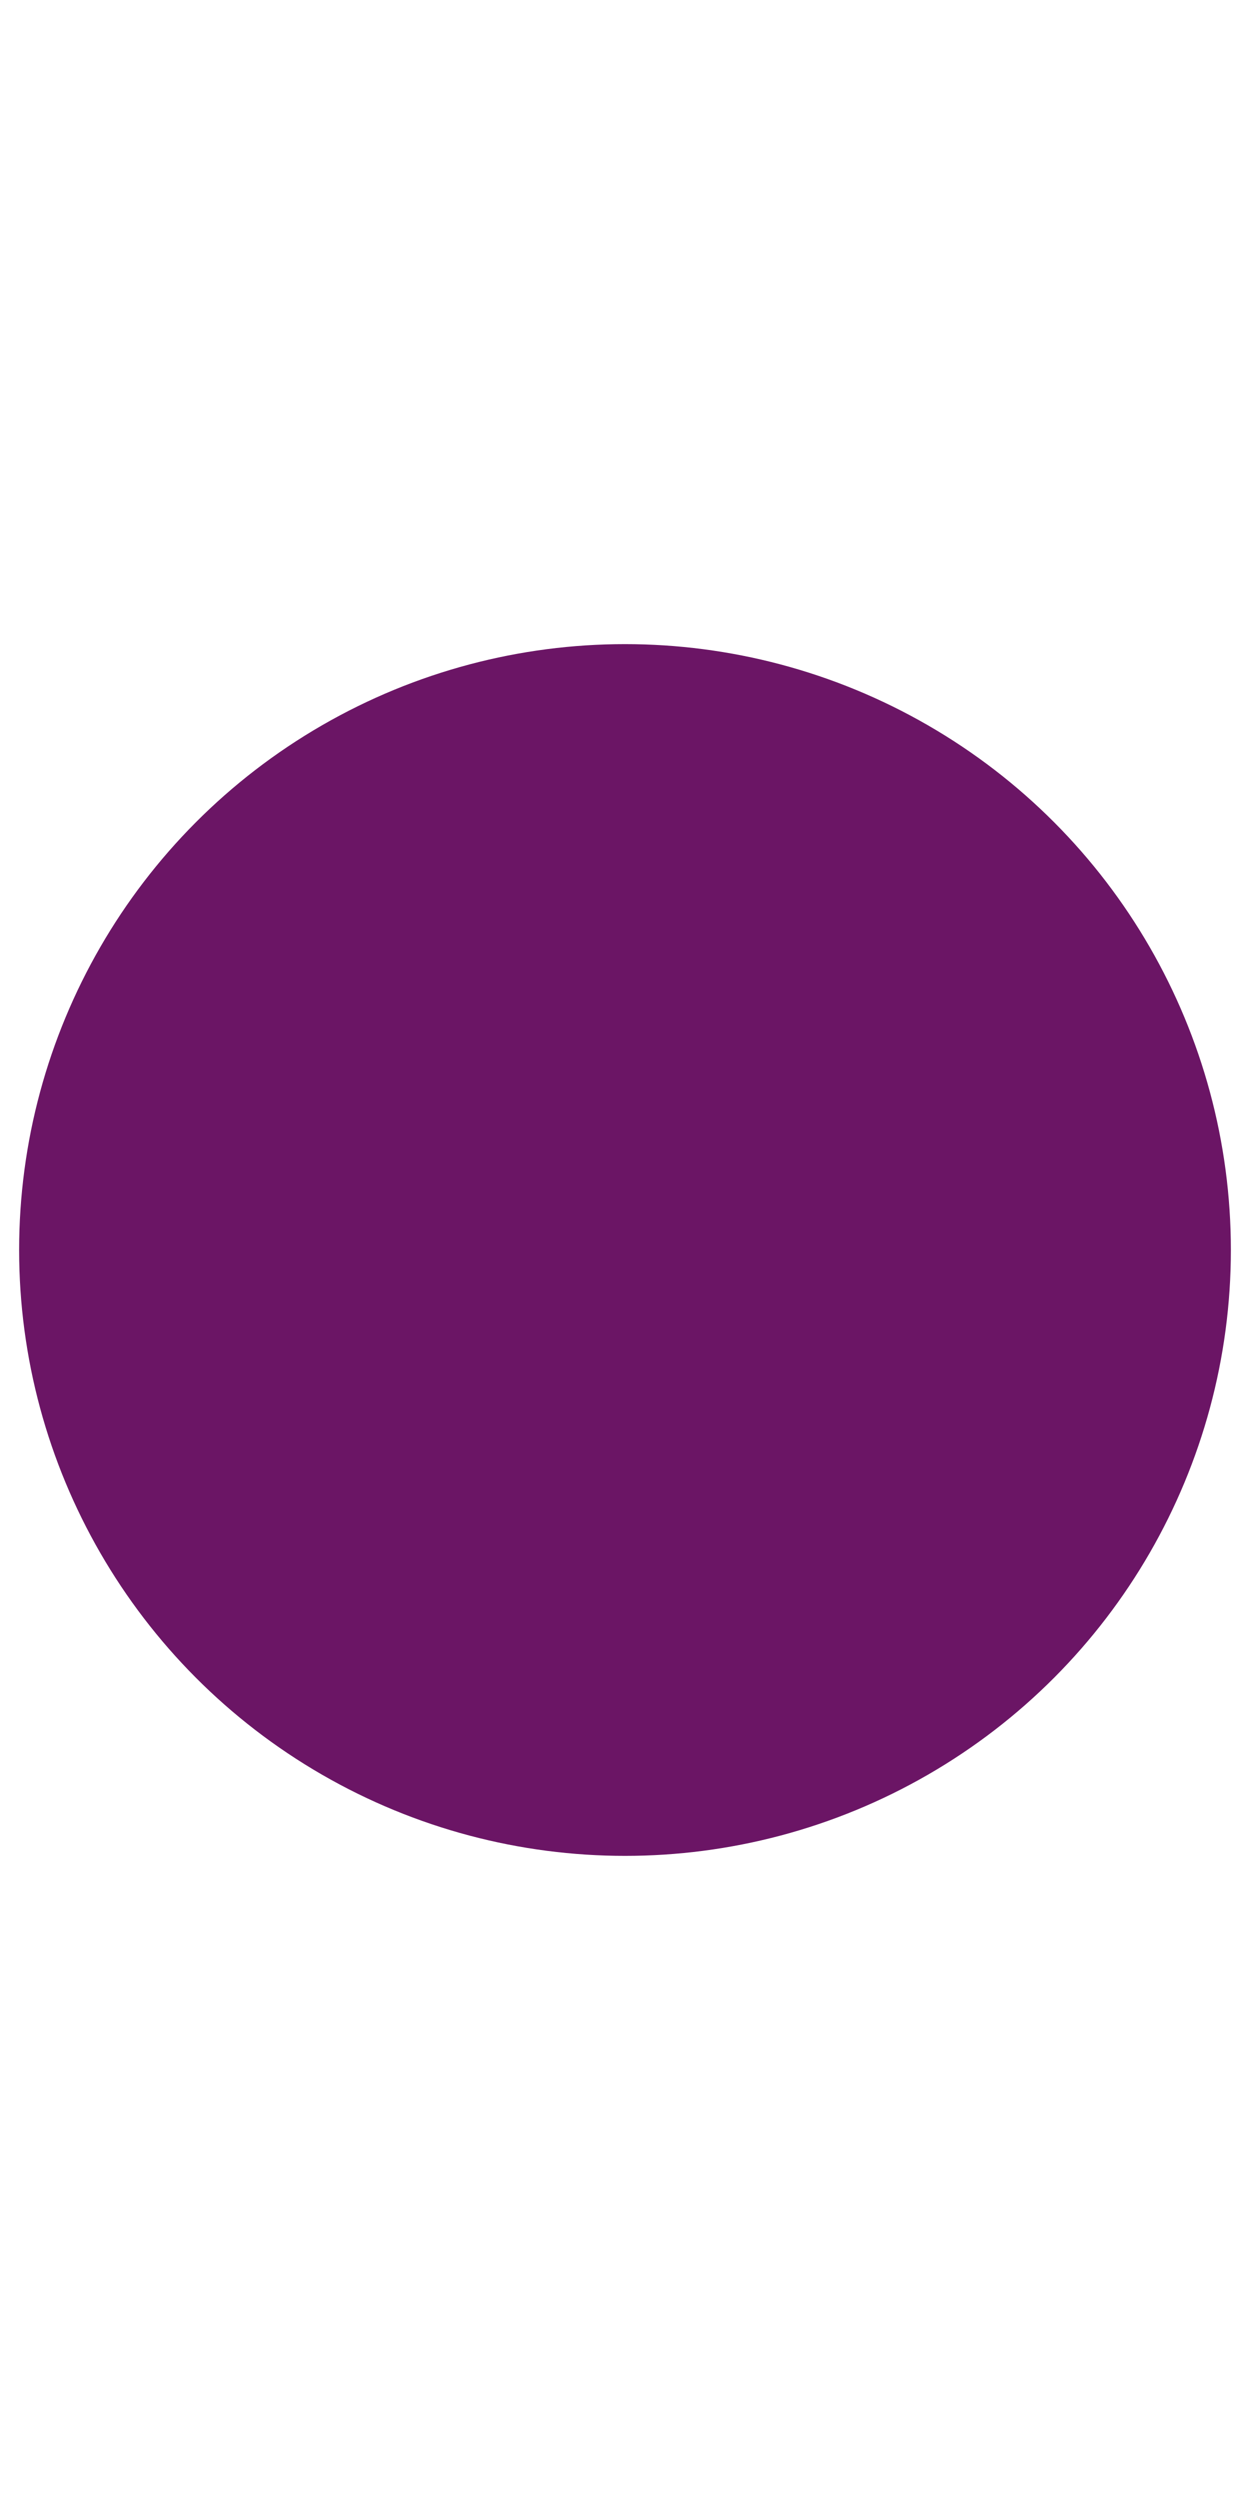 <svg
      width="15"
      xmlns="http://www.w3.org/2000/svg"
      xmlnsXlink="http://www.w3.org/1999/xlink"
      id="e69PDoXl34g1"
      viewBox="0 0 30 30"
      shapeRendering="geometricPrecision"
      textRendering="geometricPrecision"
    >
      <ellipse
        rx="14.541"
        ry="14.541"
        transform="translate(15 15)"
        fill="#6b1565"
        strokeWidth="0"
      />
    </svg>